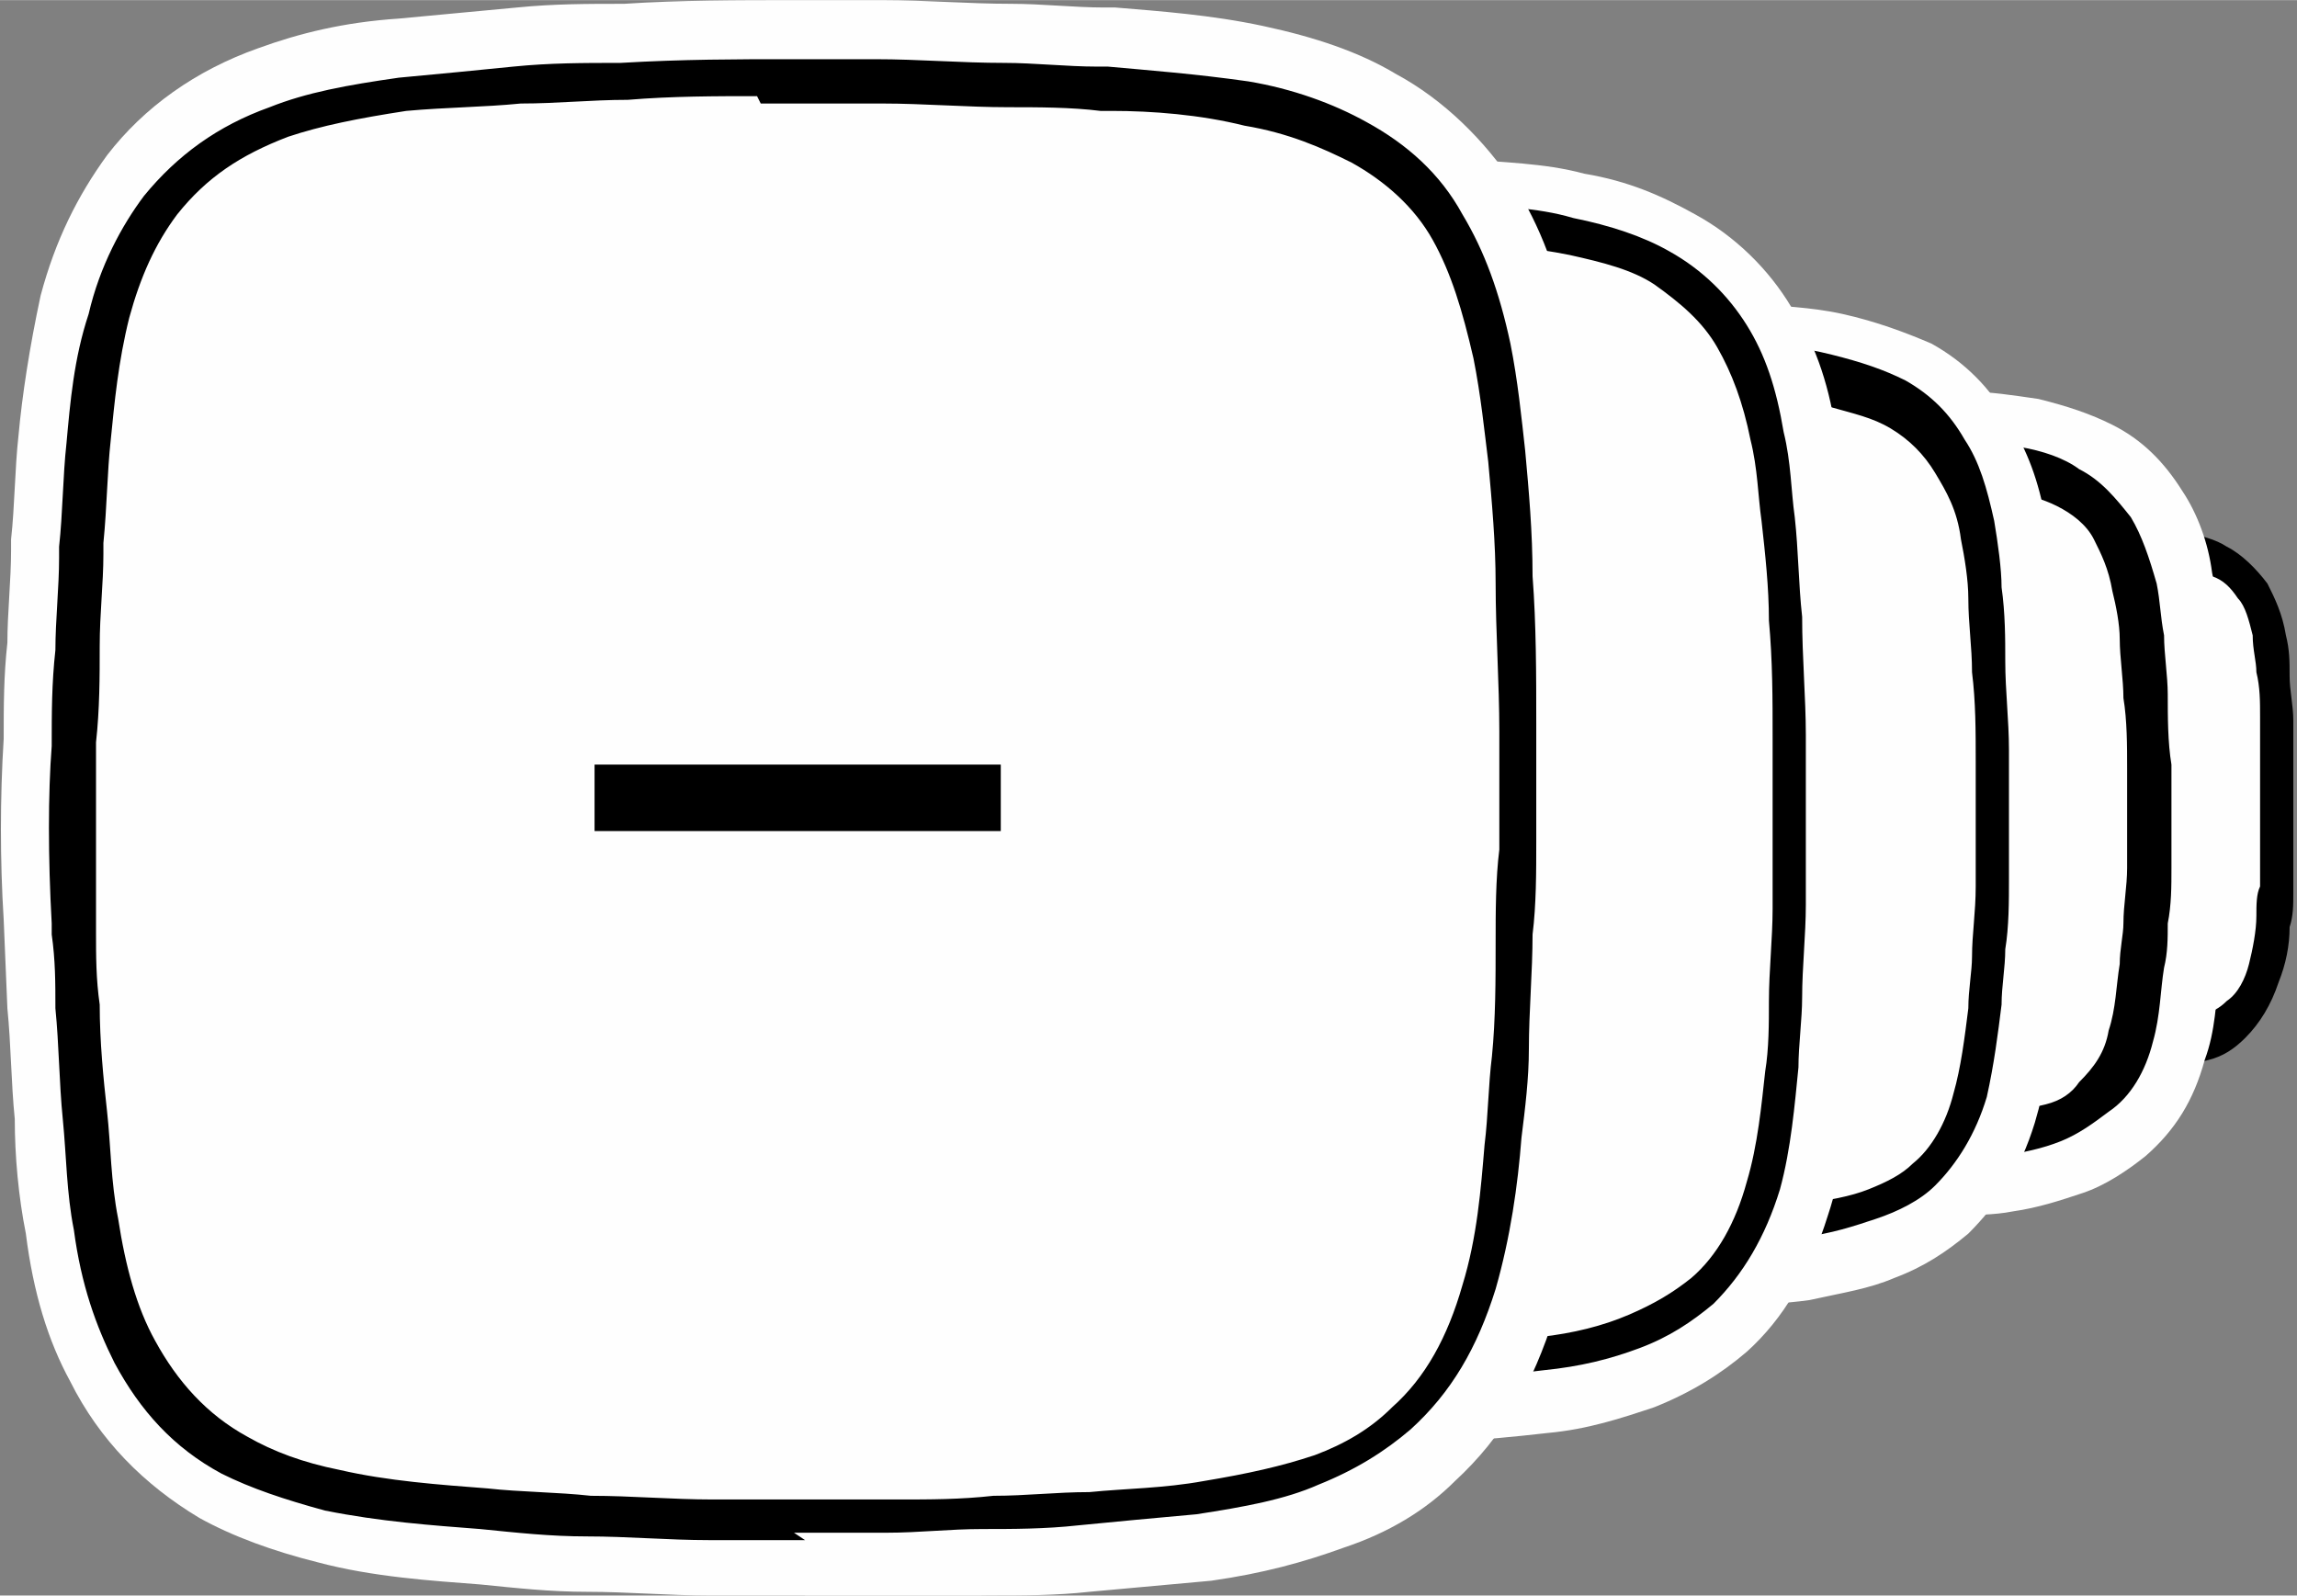 <?xml version="1.0" encoding="UTF-8"?>
<!DOCTYPE svg PUBLIC "-//W3C//DTD SVG 1.1//EN" "http://www.w3.org/Graphics/SVG/1.1/DTD/svg11.dtd">
<!-- Creator: CorelDRAW 2021 (64-Bit) -->
<svg xmlns="http://www.w3.org/2000/svg" xml:space="preserve" width="0.429in" height="0.298in" version="1.1" style="shape-rendering:geometricPrecision; text-rendering:geometricPrecision; image-rendering:optimizeQuality; fill-rule:evenodd; clip-rule:evenodd"
viewBox="0 0 6.22 4.32"
 xmlns:xlink="http://www.w3.org/1999/xlink"
 xmlns:xodm="http://www.corel.com/coreldraw/odm/2003">
 <rect x="0" y="0" width="6.22" height="4.32" fill="#808080" stroke="none"/>
 <defs>
  <style type="text/css">
   <![CDATA[
    .fil2 {fill:black}
    .fil0 {fill:#FEFEFE;fill-rule:nonzero}
    .fil1 {fill:black;fill-rule:nonzero}
   ]]>
  </style>
 </defs>
 <g id="Layer_x0020_1">
  <g id="_2861717386432">
   <path class="fil0" d="M5.55 1.46c0.04,0 0.08,0 0.12,0 0.03,0 0.07,0 0.1,0.01 0.04,0 0.09,0.01 0.13,0.02 0.04,0.01 0.07,0.02 0.11,0.04 0.04,0.02 0.07,0.05 0.09,0.08 0.02,0.04 0.04,0.08 0.04,0.12 0.01,0.03 0.01,0.07 0.01,0.1 0,0.04 0.01,0.08 0.01,0.12 0,0.05 0,0.1 0,0.14 0,0.04 0,0.08 0,0.12 -0,0.03 -0,0.06 -0,0.09 -0,0.04 -0,0.08 -0,0.11 -0,0.03 -0,0.06 -0.01,0.09 -0,0.05 -0.01,0.1 -0.02,0.14 -0.01,0.05 -0.04,0.09 -0.08,0.13 -0.02,0.02 -0.05,0.04 -0.08,0.05 -0.04,0.01 -0.07,0.02 -0.11,0.03 -0.04,0 -0.07,0.01 -0.11,0.01 -0.03,0 -0.06,0 -0.09,0 -0.03,0 -0.06,0 -0.09,0 -0.06,0 -0.12,0 -0.18,0 -0.04,-0 -0.08,-0 -0.12,-0 -0.03,-0 -0.07,-0 -0.1,-0.01 -0.05,-0 -0.1,-0.01 -0.15,-0.02 -0.03,-0.01 -0.07,-0.02 -0.1,-0.04 -0.04,-0.02 -0.07,-0.06 -0.1,-0.1 -0.02,-0.04 -0.03,-0.08 -0.04,-0.12 -0.01,-0.04 -0.01,-0.07 -0.01,-0.11 -0,-0.04 -0,-0.07 -0.01,-0.11 -0,-0.03 -0,-0.06 -0,-0.08 -0,-0.06 -0,-0.12 -0,-0.17 0,-0.03 0,-0.06 0,-0.09 0,-0.03 0,-0.06 0,-0.09 0,-0.04 0,-0.07 0.01,-0.11 0,-0.04 0.01,-0.08 0.02,-0.12 0.01,-0.04 0.03,-0.08 0.05,-0.11 0.03,-0.04 0.07,-0.06 0.12,-0.08 0.04,-0.01 0.08,-0.02 0.12,-0.03 0.04,-0 0.07,-0.01 0.11,-0.01 0.03,-0 0.07,-0 0.1,-0 0.05,-0 0.11,-0 0.16,-0 0.03,0 0.06,-0 0.09,0z"/>
   <path class="fil1" d="M5.42 1.51c-0.04,0 -0.08,0 -0.12,0 -0.03,0 -0.07,0 -0.1,0 -0.04,0 -0.07,0 -0.11,0.01 -0.04,0.01 -0.08,0.01 -0.11,0.02 -0.04,0.01 -0.07,0.03 -0.09,0.06 -0.02,0.02 -0.03,0.05 -0.04,0.09 -0.01,0.04 -0.02,0.08 -0.02,0.11 -0,0.03 -0,0.07 -0.01,0.1 -0,0.04 -0,0.07 -0,0.1 -0,0.03 -0,0.06 -0,0.09 -0,0.06 -0,0.11 0,0.17l0 0.08c0,0.03 0,0.07 0.01,0.1 0,0.03 0,0.07 0.01,0.1 0.01,0.04 0.02,0.08 0.03,0.11 0.02,0.03 0.04,0.06 0.07,0.08 0.02,0.01 0.05,0.02 0.08,0.03 0.05,0.01 0.09,0.01 0.14,0.02 0.03,0 0.07,0 0.1,0.01 0.04,0 0.08,0 0.12,0 0.06,0 0.12,0 0.18,-0l0.19 -0.01c0.04,-0 0.07,-0.01 0.11,-0.01 0.04,-0.01 0.07,-0.01 0.1,-0.02 0.03,-0.01 0.05,-0.02 0.07,-0.04 0.03,-0.02 0.05,-0.06 0.06,-0.1 0.01,-0.04 0.02,-0.09 0.02,-0.13 0,-0.03 0,-0.06 0.01,-0.08 0,-0.04 0,-0.07 0,-0.11 0,-0.03 0,-0.06 0,-0.09 0,-0.04 0,-0.08 -0,-0.12 -0,-0.05 -0,-0.1 -0,-0.14 -0,-0.04 -0,-0.08 -0.01,-0.12 -0,-0.03 -0.01,-0.06 -0.01,-0.1 -0.01,-0.04 -0.02,-0.08 -0.04,-0.1 -0.02,-0.03 -0.04,-0.05 -0.07,-0.06 -0.03,-0.01 -0.05,-0.02 -0.09,-0.03 -0.04,-0.01 -0.08,-0.01 -0.12,-0.01 -0.03,-0 -0.07,-0 -0.1,-0.01 -0.04,-0 -0.08,-0 -0.12,-0 -0.02,-0 -0.04,-0 -0.06,-0l-0.03 0c-0.01,-0 -0.02,-0 -0.04,-0zm0.05 1.41c-0.03,0 -0.06,-0 -0.09,-0 -0.04,-0 -0.08,-0 -0.12,-0 -0.04,-0 -0.07,-0 -0.1,-0.01 -0.05,-0 -0.1,-0.01 -0.16,-0.02 -0.04,-0.01 -0.08,-0.02 -0.11,-0.04 -0.05,-0.03 -0.09,-0.07 -0.12,-0.12 -0.02,-0.04 -0.03,-0.08 -0.04,-0.14 -0.01,-0.04 -0.01,-0.07 -0.01,-0.11 -0,-0.04 -0,-0.07 -0.01,-0.11l-0 -0.08c-0,-0.06 -0,-0.12 -0,-0.18 0,-0.03 0,-0.06 0,-0.09 0,-0.03 0,-0.06 0,-0.09 0,-0.04 0,-0.08 0.01,-0.11 0,-0.04 0.01,-0.09 0.02,-0.13 0.01,-0.05 0.03,-0.09 0.06,-0.13 0.03,-0.04 0.08,-0.08 0.14,-0.1 0.04,-0.01 0.08,-0.02 0.13,-0.03 0.04,-0 0.08,-0.01 0.11,-0.01 0.04,-0 0.07,-0 0.1,-0.01 0.06,-0 0.11,-0 0.17,-0l0.03 0c0.02,0 0.04,0 0.06,0 0.04,0 0.08,0 0.13,0 0.03,0 0.07,0 0.1,0.01 0.04,0 0.09,0.01 0.14,0.02 0.05,0.01 0.09,0.02 0.12,0.04 0.04,0.02 0.08,0.06 0.11,0.1 0.02,0.04 0.04,0.08 0.05,0.14 0.01,0.04 0.01,0.07 0.01,0.11 0,0.04 0.01,0.08 0.01,0.12 0,0.05 0,0.1 0,0.15 0,0.04 0,0.08 0,0.12 -0,0.03 -0,0.06 -0,0.09 -0,0.04 -0,0.08 -0,0.11 -0,0.03 -0,0.06 -0.01,0.09 -0,0.05 -0.01,0.1 -0.03,0.15 -0.02,0.06 -0.05,0.11 -0.09,0.15 -0.03,0.03 -0.06,0.05 -0.1,0.06 -0.04,0.01 -0.08,0.02 -0.13,0.03 -0.04,0.01 -0.08,0.01 -0.12,0.01l-0.09 0.01c-0.02,0 -0.05,0 -0.07,0l-0.02 0c-0.03,0 -0.06,0 -0.09,0z"/>
   <path class="fil0" d="M4.99 1.22c0.06,0 0.11,0 0.17,0.01 0.04,0 0.09,0 0.13,0.01 0.06,0 0.12,0.01 0.18,0.02 0.05,0.01 0.1,0.03 0.15,0.05 0.05,0.03 0.09,0.06 0.12,0.11 0.03,0.05 0.05,0.1 0.06,0.16 0.01,0.04 0.01,0.09 0.02,0.14 0,0.05 0.01,0.11 0.01,0.16 0,0.06 0,0.13 0.01,0.19 0,0.05 0,0.1 0,0.16 -0,0.04 -0,0.08 -0,0.12 -0,0.05 -0,0.1 -0.01,0.15 -0,0.04 -0,0.08 -0.01,0.12 -0.01,0.06 -0.01,0.13 -0.03,0.19 -0.02,0.07 -0.05,0.12 -0.1,0.17 -0.03,0.03 -0.07,0.05 -0.11,0.07 -0.05,0.02 -0.1,0.03 -0.15,0.04 -0.05,0.01 -0.1,0.01 -0.15,0.01 -0.04,0 -0.08,0 -0.13,0.01 -0.04,0 -0.08,0 -0.12,0 -0.08,0 -0.16,0 -0.24,0 -0.05,-0 -0.1,-0 -0.16,-0 -0.05,-0 -0.09,-0 -0.14,-0.01 -0.07,-0 -0.13,-0.01 -0.2,-0.02 -0.04,-0.01 -0.09,-0.02 -0.13,-0.05 -0.06,-0.03 -0.1,-0.08 -0.13,-0.14 -0.03,-0.05 -0.04,-0.11 -0.05,-0.16 -0.01,-0.05 -0.01,-0.09 -0.01,-0.14 -0,-0.05 -0.01,-0.09 -0.01,-0.14 -0,-0.04 -0,-0.07 -0,-0.11 -0,-0.08 -0,-0.15 -0,-0.23 0,-0.04 0,-0.08 0,-0.12 0,-0.04 0,-0.08 0.01,-0.12 0,-0.05 0.01,-0.1 0.01,-0.15 0,-0.06 0.01,-0.11 0.03,-0.17 0.01,-0.05 0.04,-0.1 0.07,-0.15 0.04,-0.05 0.09,-0.09 0.15,-0.11 0.05,-0.02 0.11,-0.03 0.16,-0.04 0.05,-0.01 0.1,-0.01 0.15,-0.01 0.05,-0 0.09,-0 0.14,-0.01 0.07,-0 0.14,-0 0.22,-0 0.04,0 0.08,-0 0.12,0z"/>
   <path class="fil0" d="M4.83 1.42c-0.06,0 -0.11,0 -0.16,0l-0.13 0.01c-0.05,0 -0.09,0.01 -0.14,0.01 -0.05,0.01 -0.09,0.01 -0.12,0.03 -0.04,0.01 -0.06,0.03 -0.07,0.05 -0.01,0.02 -0.03,0.04 -0.03,0.08 -0.01,0.04 -0.02,0.09 -0.02,0.13 -0,0.04 -0.01,0.09 -0.01,0.13 -0,0.05 -0,0.09 -0.01,0.13l-0 0.12c-0,0.07 -0,0.15 0,0.22l0 0.11c0,0.05 0,0.09 0.01,0.14 0,0.04 0.01,0.08 0.01,0.12 0.01,0.05 0.02,0.08 0.03,0.11 0.01,0.02 0.03,0.04 0.05,0.05 0.02,0.01 0.04,0.02 0.08,0.03 0.06,0.01 0.11,0.02 0.17,0.02 0.04,0 0.09,0.01 0.13,0.01 0.06,0 0.11,0 0.15,0 0.08,0 0.16,0 0.23,-0l0.12 -0c0.04,-0 0.08,-0 0.12,-0.01 0.05,-0 0.09,-0.01 0.14,-0.01 0.04,-0.01 0.08,-0.01 0.11,-0.02 0.02,-0.01 0.04,-0.02 0.05,-0.03 0.01,-0.01 0.03,-0.03 0.04,-0.08 0.01,-0.05 0.02,-0.1 0.02,-0.15 0,-0.04 0.01,-0.07 0.01,-0.11l0.01 -0.26c0,-0.05 0,-0.1 -0,-0.15 -0,-0.06 -0,-0.12 -0.01,-0.19 -0,-0.05 -0.01,-0.1 -0.01,-0.15 -0,-0.04 -0.01,-0.08 -0.01,-0.11 -0.01,-0.04 -0.02,-0.07 -0.03,-0.1 -0.01,-0.02 -0.03,-0.03 -0.05,-0.04 -0.02,-0.01 -0.05,-0.02 -0.09,-0.03 -0.05,-0.01 -0.1,-0.01 -0.15,-0.02 -0.04,-0 -0.09,-0.01 -0.13,-0.01 -0.05,-0 -0.11,-0 -0.16,-0l-0.11 -0c-0.02,-0 -0.03,-0 -0.05,-0zm0.06 1.88c-0.04,0 -0.08,-0 -0.12,-0 -0.05,-0 -0.1,-0 -0.14,-0 -0.07,-0 -0.11,-0.01 -0.16,-0.01 -0.08,-0.01 -0.15,-0.01 -0.23,-0.03 -0.07,-0.01 -0.13,-0.04 -0.18,-0.07 -0.09,-0.05 -0.16,-0.12 -0.2,-0.22 -0.03,-0.06 -0.05,-0.13 -0.07,-0.22 -0.01,-0.05 -0.01,-0.1 -0.02,-0.16 -0,-0.05 -0.01,-0.1 -0.01,-0.15l-0 -0.11c-0,-0.08 -0,-0.16 -0,-0.24 0,-0.04 0,-0.09 0,-0.13 0,-0.04 0,-0.08 0.01,-0.12 0,-0.06 0.01,-0.11 0.01,-0.15 0.01,-0.07 0.01,-0.13 0.03,-0.2 0.02,-0.08 0.06,-0.15 0.1,-0.21 0.06,-0.08 0.14,-0.13 0.24,-0.17 0.06,-0.02 0.13,-0.04 0.21,-0.05 0.05,-0.01 0.11,-0.01 0.16,-0.01l0.14 -0.01c0.07,-0 0.15,-0 0.23,-0l0.12 0c0.06,0 0.11,0 0.17,0.01 0.05,0 0.09,0 0.14,0.01 0.07,0 0.13,0.01 0.2,0.02 0.08,0.02 0.14,0.04 0.2,0.07 0.08,0.04 0.14,0.1 0.19,0.18 0.04,0.06 0.07,0.14 0.08,0.22 0.01,0.05 0.02,0.1 0.02,0.16 0,0.06 0.01,0.11 0.01,0.17 0,0.07 0,0.13 0.01,0.2 0,0.05 0,0.11 0,0.16 -0,0.04 -0,0.08 -0,0.13 -0,0.05 -0,0.1 -0.01,0.15 -0,0.04 -0,0.08 -0.01,0.12 -0.01,0.07 -0.01,0.15 -0.04,0.23 -0.03,0.11 -0.08,0.19 -0.16,0.26 -0.05,0.04 -0.11,0.08 -0.17,0.1 -0.06,0.02 -0.12,0.04 -0.19,0.05 -0.05,0.01 -0.11,0.01 -0.16,0.01 -0.04,0 -0.09,0 -0.13,0.01l-0.13 0c-0.04,0 -0.08,0 -0.13,0z"/>
   <path class="fil0" d="M4.99 1.22c0.06,0 0.11,0 0.17,0.01 0.04,0 0.09,0 0.13,0.01 0.06,0 0.12,0.01 0.18,0.02 0.05,0.01 0.1,0.03 0.15,0.05 0.05,0.03 0.09,0.06 0.12,0.11 0.03,0.05 0.05,0.1 0.06,0.16 0.01,0.04 0.01,0.09 0.02,0.14 0,0.05 0.01,0.11 0.01,0.16 0,0.06 0,0.13 0.01,0.19 0,0.05 0,0.1 0,0.16 -0,0.04 -0,0.08 -0,0.12 -0,0.05 -0,0.1 -0.01,0.15 -0,0.04 -0,0.08 -0.01,0.12 -0.01,0.06 -0.01,0.13 -0.03,0.19 -0.02,0.07 -0.05,0.12 -0.1,0.17 -0.03,0.03 -0.07,0.05 -0.11,0.07 -0.05,0.02 -0.1,0.03 -0.15,0.04 -0.05,0.01 -0.1,0.01 -0.15,0.01 -0.04,0 -0.08,0 -0.13,0.01 -0.04,0 -0.08,0 -0.12,0 -0.08,0 -0.16,0 -0.24,0 -0.05,-0 -0.1,-0 -0.16,-0 -0.05,-0 -0.09,-0 -0.14,-0.01 -0.07,-0 -0.13,-0.01 -0.2,-0.02 -0.04,-0.01 -0.09,-0.02 -0.13,-0.05 -0.06,-0.03 -0.1,-0.08 -0.13,-0.14 -0.03,-0.05 -0.04,-0.11 -0.05,-0.16 -0.01,-0.05 -0.01,-0.09 -0.01,-0.14 -0,-0.05 -0.01,-0.09 -0.01,-0.14 -0,-0.04 -0,-0.07 -0,-0.11 -0,-0.08 -0,-0.15 -0,-0.23 0,-0.04 0,-0.08 0,-0.12 0,-0.04 0,-0.08 0.01,-0.12 0,-0.05 0.01,-0.1 0.01,-0.15 0,-0.06 0.01,-0.11 0.03,-0.17 0.01,-0.05 0.04,-0.1 0.07,-0.15 0.04,-0.05 0.09,-0.09 0.15,-0.11 0.05,-0.02 0.11,-0.03 0.16,-0.04 0.05,-0.01 0.1,-0.01 0.15,-0.01 0.05,-0 0.09,-0 0.14,-0.01 0.07,-0 0.14,-0 0.22,-0 0.04,0 0.08,-0 0.12,0z"/>
   <path class="fil1" d="M4.83 1.28c-0.06,0 -0.11,0 -0.17,0 -0.05,0 -0.09,0 -0.14,0.01 -0.05,0 -0.1,0.01 -0.15,0.01 -0.06,0.01 -0.11,0.02 -0.15,0.03 -0.06,0.02 -0.1,0.05 -0.13,0.09 -0.03,0.03 -0.05,0.07 -0.06,0.13 -0.01,0.05 -0.02,0.11 -0.02,0.16 -0,0.04 -0.01,0.09 -0.01,0.13 -0,0.05 -0,0.09 -0.01,0.13 -0,0.04 -0,0.08 -0,0.12 -0,0.08 -0,0.15 0,0.23l0 0.11c0,0.05 0,0.09 0.01,0.14 0,0.05 0.01,0.09 0.01,0.14 0.01,0.06 0.02,0.11 0.04,0.15 0.02,0.05 0.06,0.09 0.11,0.11 0.03,0.02 0.07,0.03 0.11,0.04 0.06,0.01 0.12,0.02 0.19,0.02 0.05,0 0.09,0.01 0.14,0.01l0.02 0c0.05,0 0.09,0 0.14,0 0.08,0 0.16,0 0.24,-0 0.04,-0 0.08,-0 0.12,-0 0.04,-0 0.08,-0 0.13,-0.01 0.05,-0 0.1,-0.01 0.15,-0.01 0.05,-0.01 0.1,-0.02 0.14,-0.03 0.04,-0.01 0.07,-0.03 0.09,-0.06 0.04,-0.04 0.07,-0.08 0.08,-0.14 0.02,-0.06 0.02,-0.12 0.03,-0.18 0,-0.04 0.01,-0.08 0.01,-0.11 0,-0.05 0.01,-0.1 0.01,-0.15 0,-0.04 0,-0.08 0,-0.12 0,-0.05 0,-0.1 -0,-0.15 -0,-0.06 -0,-0.13 -0.01,-0.19 -0,-0.05 -0.01,-0.11 -0.01,-0.16 -0,-0.04 -0.01,-0.09 -0.02,-0.13 -0.01,-0.06 -0.03,-0.1 -0.05,-0.14 -0.02,-0.04 -0.06,-0.07 -0.1,-0.09 -0.04,-0.02 -0.08,-0.03 -0.13,-0.04 -0.06,-0.01 -0.12,-0.02 -0.17,-0.02 -0.04,-0 -0.09,-0.01 -0.13,-0.01 -0.05,-0 -0.11,-0 -0.16,-0.01l0 0c-0.03,-0 -0.05,-0 -0.08,-0l-0.03 0c-0.02,-0 -0.03,-0 -0.05,-0zm0.06 1.88c-0.04,0 -0.08,-0 -0.12,-0 -0.05,-0 -0.09,-0 -0.14,-0l-0.02 -0c-0.05,-0 -0.09,-0 -0.14,-0.01 -0.07,-0 -0.14,-0.01 -0.2,-0.03 -0.06,-0.01 -0.1,-0.03 -0.14,-0.05 -0.07,-0.04 -0.12,-0.09 -0.15,-0.16 -0.03,-0.05 -0.04,-0.11 -0.06,-0.18 -0.01,-0.05 -0.01,-0.1 -0.02,-0.15 -0,-0.05 -0.01,-0.1 -0.01,-0.14l-0 -0.11c-0,-0.08 -0,-0.16 -0,-0.24 0,-0.04 0,-0.08 0,-0.12 0,-0.04 0,-0.08 0.01,-0.12 0,-0.06 0.01,-0.1 0.01,-0.15 0,-0.05 0.01,-0.11 0.03,-0.17 0.02,-0.07 0.04,-0.12 0.08,-0.17 0.04,-0.06 0.1,-0.1 0.18,-0.12 0.05,-0.02 0.11,-0.03 0.17,-0.04 0.05,-0.01 0.1,-0.01 0.15,-0.01 0.05,-0 0.09,-0.01 0.14,-0.01 0.07,-0 0.15,-0 0.22,-0l0.03 0c0.03,0 0.06,-0 0.08,0 0.06,0 0.11,0 0.17,0 0.04,0 0.09,0 0.13,0.01 0.05,0 0.12,0.01 0.18,0.02 0.06,0.01 0.12,0.03 0.16,0.06 0.06,0.03 0.1,0.08 0.14,0.13 0.03,0.05 0.05,0.11 0.07,0.18 0.01,0.05 0.01,0.09 0.02,0.14 0,0.05 0.01,0.11 0.01,0.16 0,0.06 0,0.13 0.01,0.19 0,0.05 0,0.1 0,0.16 -0,0.04 -0,0.08 -0,0.12 -0,0.05 -0,0.1 -0.01,0.15 -0,0.04 -0,0.08 -0.01,0.12 -0.01,0.06 -0.01,0.13 -0.03,0.2 -0.02,0.08 -0.06,0.15 -0.12,0.19 -0.04,0.03 -0.08,0.06 -0.13,0.08 -0.05,0.02 -0.1,0.03 -0.16,0.04 -0.05,0.01 -0.1,0.01 -0.15,0.01 -0.04,0 -0.08,0 -0.13,0.01 -0.04,0 -0.08,0 -0.12,0 -0.04,0 -0.08,0 -0.12,0z"/>
   <path class="fil0" d="M4.35 0.99c0.07,0 0.14,0 0.21,0.01 0.06,0 0.11,0.01 0.17,0.01 0.07,0 0.15,0.01 0.22,0.03 0.06,0.01 0.12,0.03 0.18,0.06 0.06,0.03 0.11,0.08 0.14,0.14 0.04,0.06 0.06,0.13 0.07,0.2 0.01,0.06 0.02,0.11 0.02,0.17 0.01,0.07 0.01,0.13 0.01,0.2 0,0.08 0.01,0.16 0.01,0.24 0,0.06 0,0.13 0,0.19 -0,0.05 -0,0.1 -0,0.15 -0,0.06 -0,0.13 -0.01,0.19 -0,0.05 -0.01,0.1 -0.01,0.14 -0.01,0.08 -0.02,0.16 -0.04,0.24 -0.02,0.08 -0.06,0.15 -0.13,0.21 -0.04,0.04 -0.09,0.06 -0.14,0.08 -0.06,0.02 -0.12,0.04 -0.19,0.04 -0.06,0.01 -0.12,0.01 -0.19,0.02 -0.05,0 -0.11,0.01 -0.16,0.01 -0.05,0 -0.1,0 -0.15,0 -0.1,0 -0.2,0 -0.3,0 -0.07,-0 -0.13,-0 -0.2,-0.01 -0.06,-0 -0.11,-0.01 -0.17,-0.01 -0.08,-0.01 -0.16,-0.01 -0.24,-0.03 -0.06,-0.01 -0.11,-0.03 -0.16,-0.06 -0.07,-0.04 -0.12,-0.1 -0.16,-0.17 -0.03,-0.07 -0.05,-0.13 -0.06,-0.21 -0.01,-0.06 -0.01,-0.12 -0.02,-0.18 -0,-0.06 -0.01,-0.12 -0.01,-0.18 -0,-0.05 -0,-0.09 -0,-0.14 -0,-0.1 -0,-0.19 -0,-0.29 0,-0.05 0,-0.1 0,-0.15 0,-0.05 0,-0.1 0.01,-0.15 0,-0.06 0.01,-0.12 0.01,-0.19 0.01,-0.07 0.01,-0.14 0.03,-0.21 0.02,-0.07 0.04,-0.13 0.09,-0.18 0.05,-0.06 0.12,-0.11 0.19,-0.13 0.07,-0.02 0.13,-0.04 0.2,-0.04 0.06,-0.01 0.12,-0.01 0.19,-0.01 0.06,-0 0.11,-0.01 0.17,-0.01 0.09,-0 0.18,-0.01 0.27,-0 0.05,0 0.1,-0 0.14,0z"/>
   <path class="fil0" d="M4.15 1.18c-0.07,0 -0.14,0 -0.2,0l-0.17 0.01c-0.06,0 -0.12,0.01 -0.17,0.01 -0.07,0.01 -0.12,0.02 -0.16,0.03 -0.05,0.02 -0.08,0.04 -0.11,0.07 -0.02,0.03 -0.04,0.06 -0.05,0.11 -0.02,0.06 -0.02,0.12 -0.03,0.17 -0,0.05 -0.01,0.1 -0.01,0.15 -0,0.07 -0.01,0.12 -0.01,0.17 -0,0.05 -0,0.1 -0,0.15 -0,0.09 -0,0.19 0,0.28l0 0.14c0,0.06 0.01,0.11 0.01,0.17 0,0.05 0.01,0.11 0.02,0.16 0.01,0.06 0.02,0.11 0.04,0.15 0.02,0.04 0.05,0.07 0.08,0.09 0.03,0.02 0.06,0.03 0.11,0.04 0.07,0.02 0.15,0.02 0.21,0.03 0.06,0 0.11,0.01 0.17,0.01 0.06,0 0.13,0.01 0.19,0.01 0.1,0 0.2,0 0.29,-0l0.15 -0.01c0.05,-0 0.1,-0 0.15,-0.01 0.06,-0 0.12,-0.01 0.17,-0.02 0.06,-0.01 0.1,-0.02 0.14,-0.03 0.03,-0.01 0.06,-0.03 0.08,-0.05 0.03,-0.03 0.05,-0.07 0.07,-0.12 0.02,-0.06 0.03,-0.13 0.03,-0.2 0,-0.05 0.01,-0.09 0.01,-0.14 0,-0.06 0.01,-0.12 0.01,-0.18 0,-0.05 0,-0.1 0,-0.15 0,-0.06 0,-0.13 -0,-0.19 -0,-0.08 -0,-0.16 -0.01,-0.24 -0,-0.06 -0.01,-0.13 -0.01,-0.19 -0,-0.05 -0.01,-0.1 -0.02,-0.15 -0.01,-0.06 -0.03,-0.1 -0.05,-0.14 -0.02,-0.03 -0.04,-0.05 -0.07,-0.07 -0.03,-0.02 -0.07,-0.03 -0.12,-0.04 -0.06,-0.01 -0.13,-0.02 -0.19,-0.02 -0.05,-0 -0.11,-0.01 -0.16,-0.01 -0.07,-0 -0.13,-0 -0.2,-0.01l-0.09 -0 -0.05 0c-0.02,-0 -0.04,-0 -0.06,-0zm0.07 2.35c-0.05,0 -0.1,-0 -0.15,-0 -0.07,-0 -0.14,-0 -0.2,-0.01 -0.06,-0 -0.12,-0.01 -0.18,-0.01 -0.08,-0.01 -0.18,-0.01 -0.27,-0.04 -0.08,-0.02 -0.15,-0.04 -0.21,-0.08 -0.1,-0.06 -0.18,-0.14 -0.24,-0.25 -0.04,-0.08 -0.06,-0.16 -0.08,-0.26 -0.01,-0.06 -0.02,-0.13 -0.02,-0.19 -0,-0.06 -0.01,-0.12 -0.01,-0.18l-0.01 -0.14c-0,-0.1 -0,-0.2 -0,-0.3 0,-0.05 0,-0.11 0,-0.16 0,-0.05 0,-0.1 0.01,-0.15 0,-0.08 0.01,-0.14 0.01,-0.19 0.01,-0.07 0.02,-0.15 0.04,-0.24 0.03,-0.1 0.07,-0.18 0.12,-0.25 0.07,-0.09 0.16,-0.15 0.28,-0.2 0.07,-0.03 0.15,-0.04 0.25,-0.05 0.07,-0.01 0.13,-0.01 0.2,-0.02l0.17 -0.01c0.09,-0 0.19,-0.01 0.28,-0l0.15 0c0.07,0 0.14,0 0.21,0.01 0.06,0 0.11,0.01 0.17,0.01 0.08,0.01 0.16,0.01 0.25,0.03 0.09,0.02 0.17,0.05 0.24,0.08 0.09,0.05 0.16,0.12 0.21,0.21 0.05,0.08 0.08,0.16 0.1,0.27 0.01,0.06 0.02,0.13 0.02,0.19 0.01,0.07 0.01,0.14 0.01,0.21 0,0.08 0.01,0.16 0.01,0.25 0,0.07 0,0.13 0,0.2 -0,0.05 -0,0.1 -0,0.16 -0,0.06 -0.01,0.13 -0.01,0.19 -0,0.05 -0.01,0.1 -0.01,0.15 -0.01,0.09 -0.02,0.18 -0.05,0.28 -0.04,0.13 -0.1,0.22 -0.18,0.3 -0.06,0.05 -0.12,0.09 -0.2,0.12 -0.07,0.03 -0.14,0.04 -0.23,0.06 -0.07,0.01 -0.13,0.01 -0.2,0.02 -0.05,0 -0.11,0.01 -0.16,0.01 -0.04,0 -0.09,0 -0.13,0 -0.07,0 -0.13,0 -0.18,0z"/>
   <path class="fil0" d="M4.35 0.99c0.07,0 0.14,0 0.21,0.01 0.06,0 0.11,0.01 0.17,0.01 0.07,0 0.15,0.01 0.22,0.03 0.06,0.01 0.12,0.03 0.18,0.06 0.06,0.03 0.11,0.08 0.14,0.14 0.04,0.06 0.06,0.13 0.07,0.2 0.01,0.06 0.02,0.11 0.02,0.17 0.01,0.07 0.01,0.13 0.01,0.2 0,0.08 0.01,0.16 0.01,0.24 0,0.06 0,0.13 0,0.19 -0,0.05 -0,0.1 -0,0.15 -0,0.06 -0,0.13 -0.01,0.19 -0,0.05 -0.01,0.1 -0.01,0.14 -0.01,0.08 -0.02,0.16 -0.04,0.24 -0.02,0.08 -0.06,0.15 -0.13,0.21 -0.04,0.04 -0.09,0.06 -0.14,0.08 -0.06,0.02 -0.12,0.04 -0.19,0.04 -0.06,0.01 -0.12,0.01 -0.19,0.02 -0.05,0 -0.11,0.01 -0.16,0.01 -0.05,0 -0.1,0 -0.15,0 -0.1,0 -0.2,0 -0.3,0 -0.07,-0 -0.13,-0 -0.2,-0.01 -0.06,-0 -0.11,-0.01 -0.17,-0.01 -0.08,-0.01 -0.16,-0.01 -0.24,-0.03 -0.06,-0.01 -0.11,-0.03 -0.16,-0.06 -0.07,-0.04 -0.12,-0.1 -0.16,-0.17 -0.03,-0.07 -0.05,-0.13 -0.06,-0.21 -0.01,-0.06 -0.01,-0.12 -0.02,-0.18 -0,-0.06 -0.01,-0.12 -0.01,-0.18 -0,-0.05 -0,-0.09 -0,-0.14 -0,-0.1 -0,-0.19 -0,-0.29 0,-0.05 0,-0.1 0,-0.15 0,-0.05 0,-0.1 0.01,-0.15 0,-0.06 0.01,-0.12 0.01,-0.19 0.01,-0.07 0.01,-0.14 0.03,-0.21 0.02,-0.07 0.04,-0.13 0.09,-0.18 0.05,-0.06 0.12,-0.11 0.19,-0.13 0.07,-0.02 0.13,-0.04 0.2,-0.04 0.06,-0.01 0.12,-0.01 0.19,-0.01 0.06,-0 0.11,-0.01 0.17,-0.01 0.09,-0 0.18,-0.01 0.27,-0 0.05,0 0.1,-0 0.14,0z"/>
   <path class="fil1" d="M4.15 1.04c-0.07,0 -0.14,0 -0.21,0 -0.06,0 -0.11,0.01 -0.17,0.01 -0.06,0 -0.12,0.01 -0.18,0.01 -0.08,0.01 -0.14,0.02 -0.19,0.04 -0.07,0.03 -0.13,0.06 -0.17,0.12 -0.03,0.04 -0.06,0.1 -0.08,0.16 -0.02,0.07 -0.03,0.14 -0.03,0.2 -0,0.05 -0.01,0.1 -0.01,0.16l-0 0.03c-0,0.05 -0,0.1 -0.01,0.15 -0,0.05 -0,0.1 -0,0.15 -0,0.1 -0,0.19 0,0.29l0 0.14c0,0.06 0.01,0.12 0.01,0.18 0,0.06 0.01,0.11 0.02,0.17 0.01,0.08 0.03,0.14 0.06,0.19 0.03,0.06 0.08,0.11 0.14,0.15 0.04,0.02 0.09,0.04 0.15,0.05 0.08,0.02 0.16,0.02 0.24,0.03 0.06,0 0.11,0.01 0.17,0.01 0.07,0 0.13,0.01 0.19,0.01 0.1,0 0.2,0 0.3,-0l0.03 -0c0.04,-0 0.08,-0 0.13,-0 0.05,-0 0.1,-0 0.16,-0.01 0.06,-0 0.12,-0.01 0.18,-0.02 0.07,-0.01 0.13,-0.02 0.18,-0.04 0.05,-0.02 0.09,-0.04 0.12,-0.07 0.05,-0.04 0.09,-0.11 0.11,-0.19 0.02,-0.07 0.03,-0.15 0.04,-0.23 0,-0.05 0.01,-0.1 0.01,-0.14 0,-0.06 0.01,-0.12 0.01,-0.19 0,-0.05 0,-0.1 0,-0.15 0,-0.06 0,-0.13 -0,-0.19 -0,-0.08 -0,-0.16 -0.01,-0.24 -0,-0.07 -0.01,-0.13 -0.01,-0.2 -0,-0.05 -0.01,-0.11 -0.02,-0.16 -0.01,-0.08 -0.04,-0.13 -0.07,-0.18 -0.03,-0.05 -0.07,-0.09 -0.12,-0.12 -0.05,-0.03 -0.1,-0.04 -0.17,-0.06 -0.07,-0.01 -0.15,-0.02 -0.21,-0.02 -0.06,-0 -0.11,-0.01 -0.17,-0.01 -0.07,-0 -0.14,-0.01 -0.21,-0.01 -0.03,-0 -0.06,-0 -0.1,-0l-0.05 0c-0.02,-0 -0.04,-0 -0.06,-0zm0.08 2.34c-0.05,0 -0.1,-0 -0.16,-0 -0.07,-0 -0.13,-0 -0.2,-0.01 -0.06,-0 -0.11,-0.01 -0.17,-0.01 -0.08,-0 -0.17,-0.01 -0.25,-0.03 -0.07,-0.02 -0.13,-0.04 -0.18,-0.07 -0.08,-0.04 -0.14,-0.11 -0.18,-0.19 -0.03,-0.06 -0.05,-0.13 -0.07,-0.22 -0.01,-0.06 -0.01,-0.12 -0.02,-0.18 -0,-0.06 -0.01,-0.12 -0.01,-0.18l-0 -0.14c-0,-0.1 -0,-0.19 -0,-0.29 0,-0.05 0,-0.1 0,-0.16 0,-0.05 0,-0.1 0.01,-0.15l0 -0.03c0,-0.05 0.01,-0.11 0.01,-0.16 0.01,-0.06 0.01,-0.14 0.03,-0.22 0.02,-0.08 0.05,-0.15 0.1,-0.2 0.05,-0.07 0.12,-0.12 0.22,-0.15 0.06,-0.02 0.13,-0.04 0.21,-0.05 0.06,-0.01 0.13,-0.01 0.19,-0.02 0.06,-0 0.12,-0.01 0.17,-0.01 0.09,-0 0.18,-0.01 0.27,-0l0.05 0c0.03,-0 0.06,-0 0.1,0l0 0c0.07,0 0.14,0 0.21,0.01 0.06,0 0.11,0.01 0.17,0.01 0.07,0 0.15,0.01 0.23,0.03 0.08,0.02 0.14,0.04 0.2,0.07 0.07,0.04 0.12,0.09 0.16,0.16 0.04,0.06 0.06,0.13 0.08,0.22 0.01,0.06 0.02,0.13 0.02,0.18 0.01,0.07 0.01,0.14 0.01,0.2 0,0.08 0.01,0.16 0.01,0.24 0,0.07 0,0.13 0,0.2 -0,0.05 -0,0.1 -0,0.15 -0,0.06 -0,0.13 -0.01,0.19 -0,0.05 -0.01,0.1 -0.01,0.15 -0.01,0.08 -0.02,0.16 -0.04,0.25 -0.03,0.1 -0.08,0.18 -0.14,0.24 -0.04,0.04 -0.1,0.07 -0.16,0.09 -0.06,0.02 -0.12,0.04 -0.2,0.05 -0.06,0.01 -0.13,0.01 -0.19,0.02 -0.05,0 -0.11,0.01 -0.16,0.01 -0.04,0 -0.09,0 -0.13,0l-0.03 0c-0.05,0 -0.1,0 -0.15,0z"/>
   <path class="fil0" d="M3.46 0.6c0.09,0 0.18,0 0.28,0.01 0.07,0 0.15,0.01 0.22,0.01 0.1,0.01 0.2,0.02 0.29,0.03 0.08,0.02 0.17,0.04 0.24,0.08 0.08,0.04 0.14,0.11 0.19,0.18 0.05,0.08 0.08,0.17 0.1,0.27 0.01,0.08 0.02,0.15 0.03,0.23 0.01,0.09 0.01,0.18 0.02,0.27 0,0.11 0.01,0.21 0.01,0.32 0,0.09 0,0.17 0,0.26 -0,0.07 -0,0.13 -0,0.2 -0,0.08 -0.01,0.17 -0.01,0.25 -0,0.06 -0.01,0.13 -0.01,0.19 -0.01,0.11 -0.02,0.21 -0.05,0.32 -0.03,0.11 -0.08,0.21 -0.17,0.28 -0.05,0.05 -0.12,0.08 -0.19,0.11 -0.08,0.03 -0.17,0.05 -0.25,0.06 -0.08,0.01 -0.17,0.02 -0.25,0.02 -0.07,0 -0.14,0.01 -0.21,0.01 -0.07,0 -0.14,0 -0.2,0.01 -0.13,0 -0.27,0 -0.4,0 -0.09,-0 -0.17,-0 -0.26,-0.01 -0.08,-0 -0.15,-0.01 -0.23,-0.01 -0.11,-0.01 -0.22,-0.02 -0.33,-0.04 -0.07,-0.02 -0.15,-0.04 -0.21,-0.08 -0.09,-0.05 -0.17,-0.13 -0.21,-0.22 -0.04,-0.09 -0.07,-0.18 -0.08,-0.27 -0.01,-0.08 -0.02,-0.16 -0.02,-0.23 -0.01,-0.08 -0.01,-0.16 -0.01,-0.24 -0,-0.06 -0,-0.12 -0.01,-0.19 -0,-0.13 -0,-0.26 -0,-0.39 0,-0.07 0,-0.14 0,-0.21 0,-0.07 0,-0.13 0.01,-0.2 0,-0.08 0.01,-0.16 0.02,-0.25 0.01,-0.09 0.02,-0.19 0.04,-0.28 0.02,-0.09 0.06,-0.17 0.12,-0.24 0.07,-0.09 0.15,-0.14 0.26,-0.18 0.09,-0.03 0.18,-0.05 0.27,-0.06 0.08,-0.01 0.17,-0.02 0.25,-0.02 0.08,-0 0.15,-0.01 0.23,-0.01 0.12,-0.01 0.24,-0.01 0.36,-0.01 0.06,0 0.13,-0 0.19,0z"/>
   <path class="fil0" d="M3.19 0.79c-0.09,0 -0.19,0 -0.28,0.01 -0.08,0 -0.15,0.01 -0.23,0.01 -0.08,0 -0.16,0.01 -0.24,0.02 -0.09,0.01 -0.16,0.03 -0.23,0.05 -0.07,0.03 -0.13,0.07 -0.17,0.12 -0.04,0.04 -0.06,0.1 -0.08,0.17 -0.02,0.08 -0.03,0.17 -0.04,0.24 -0.01,0.07 -0.01,0.15 -0.01,0.22 -0,0.09 -0.01,0.15 -0.01,0.22 -0,0.07 -0,0.13 -0,0.2 -0,0.13 -0,0.25 0,0.38l0.01 0.18c0,0.08 0.01,0.15 0.01,0.23 0.01,0.07 0.01,0.14 0.02,0.22 0.01,0.09 0.03,0.16 0.06,0.22 0.03,0.06 0.08,0.11 0.14,0.14 0.04,0.03 0.1,0.04 0.16,0.06 0.1,0.02 0.2,0.03 0.3,0.04 0.07,0 0.15,0.01 0.22,0.01 0.09,0 0.17,0.01 0.26,0.01 0.13,0 0.26,0 0.39,-0l0.05 -0c0.05,-0 0.1,-0 0.16,-0.01 0.07,-0 0.14,-0.01 0.21,-0.01 0.08,-0 0.16,-0.01 0.24,-0.02 0.08,-0.01 0.15,-0.03 0.21,-0.05 0.05,-0.02 0.09,-0.04 0.12,-0.07 0.05,-0.05 0.09,-0.11 0.11,-0.19 0.03,-0.09 0.04,-0.19 0.04,-0.28 0.01,-0.06 0.01,-0.12 0.01,-0.19 0,-0.08 0.01,-0.16 0.01,-0.25 0,-0.07 0,-0.13 0,-0.2 0,-0.08 0,-0.17 -0,-0.25 -0,-0.11 -0,-0.21 -0.01,-0.32 -0,-0.09 -0.01,-0.17 -0.02,-0.26 -0.01,-0.07 -0.01,-0.14 -0.03,-0.21 -0.02,-0.09 -0.04,-0.15 -0.07,-0.2 -0.03,-0.05 -0.07,-0.09 -0.12,-0.12 -0.05,-0.03 -0.11,-0.05 -0.19,-0.06 -0.09,-0.02 -0.19,-0.03 -0.27,-0.03 -0.07,-0 -0.15,-0.01 -0.22,-0.01 -0.09,-0 -0.18,-0.01 -0.27,-0.01l0 0c-0.04,-0 -0.09,-0 -0.13,-0l-0.06 0c-0.03,-0 -0.05,-0 -0.08,-0zm0.1 3.13c-0.07,0 -0.14,-0 -0.2,-0 -0.09,-0 -0.18,-0.01 -0.27,-0.01 -0.08,-0 -0.16,-0.01 -0.23,-0.01 -0.11,-0.01 -0.23,-0.02 -0.36,-0.05 -0.1,-0.02 -0.19,-0.06 -0.27,-0.1 -0.13,-0.07 -0.23,-0.17 -0.29,-0.31 -0.05,-0.1 -0.08,-0.2 -0.1,-0.33 -0.01,-0.08 -0.02,-0.17 -0.03,-0.25 -0.01,-0.08 -0.01,-0.16 -0.01,-0.24l-0.01 -0.16c-0.01,-0.16 -0.01,-0.29 -0,-0.42 0,-0.07 0,-0.14 0,-0.21 0,-0.07 0.01,-0.14 0.01,-0.2 0.01,-0.1 0.01,-0.18 0.02,-0.25 0.01,-0.09 0.02,-0.2 0.05,-0.31 0.03,-0.12 0.08,-0.23 0.15,-0.31 0.08,-0.11 0.2,-0.19 0.34,-0.24 0.09,-0.03 0.19,-0.05 0.31,-0.07 0.09,-0.01 0.17,-0.02 0.26,-0.02 0.08,-0 0.15,-0.01 0.23,-0.01 0.12,-0 0.25,-0.01 0.37,-0.01l0.06 -0c0.05,0 0.09,-0 0.14,0 0.09,0 0.19,0 0.28,0.01 0.08,0 0.15,0.01 0.23,0.01 0.09,0.01 0.21,0.01 0.32,0.04 0.12,0.02 0.21,0.06 0.3,0.11 0.11,0.06 0.2,0.15 0.26,0.25 0.06,0.09 0.1,0.2 0.12,0.33 0.02,0.08 0.03,0.17 0.03,0.25 0.01,0.09 0.01,0.18 0.02,0.28 0,0.11 0.01,0.22 0.01,0.33 0,0.09 0,0.18 0,0.26 -0,0.07 -0,0.14 -0,0.21 -0,0.08 -0.01,0.17 -0.01,0.25 -0,0.07 -0.01,0.13 -0.01,0.2 -0.01,0.11 -0.02,0.23 -0.06,0.35 -0.05,0.16 -0.12,0.28 -0.22,0.37 -0.07,0.06 -0.15,0.11 -0.25,0.15 -0.09,0.03 -0.18,0.06 -0.29,0.07 -0.09,0.01 -0.18,0.02 -0.26,0.02 -0.07,0 -0.14,0.01 -0.21,0.01 -0.05,0 -0.11,0 -0.16,0.01l-0.05 0c-0.07,0 -0.14,0 -0.21,0z"/>
   <path class="fil0" d="M3.46 0.6c0.09,0 0.18,0 0.28,0.01 0.07,0 0.15,0.01 0.22,0.01 0.1,0.01 0.2,0.02 0.29,0.03 0.08,0.02 0.17,0.04 0.24,0.08 0.08,0.04 0.14,0.11 0.19,0.18 0.05,0.08 0.08,0.17 0.1,0.27 0.01,0.08 0.02,0.15 0.03,0.23 0.01,0.09 0.01,0.18 0.02,0.27 0,0.11 0.01,0.21 0.01,0.32 0,0.09 0,0.17 0,0.26 -0,0.07 -0,0.13 -0,0.2 -0,0.08 -0.01,0.17 -0.01,0.25 -0,0.06 -0.01,0.13 -0.01,0.19 -0.01,0.11 -0.02,0.21 -0.05,0.32 -0.03,0.11 -0.08,0.21 -0.17,0.28 -0.05,0.05 -0.12,0.08 -0.19,0.11 -0.08,0.03 -0.17,0.05 -0.25,0.06 -0.08,0.01 -0.17,0.02 -0.25,0.02 -0.07,0 -0.14,0.01 -0.21,0.01 -0.07,0 -0.14,0 -0.2,0.01 -0.13,0 -0.27,0 -0.4,0 -0.09,-0 -0.17,-0 -0.26,-0.01 -0.08,-0 -0.15,-0.01 -0.23,-0.01 -0.11,-0.01 -0.22,-0.02 -0.33,-0.04 -0.07,-0.02 -0.15,-0.04 -0.21,-0.08 -0.09,-0.05 -0.17,-0.13 -0.21,-0.22 -0.04,-0.09 -0.07,-0.18 -0.08,-0.27 -0.01,-0.08 -0.02,-0.16 -0.02,-0.23 -0.01,-0.08 -0.01,-0.16 -0.01,-0.24 -0,-0.06 -0,-0.12 -0.01,-0.19 -0,-0.13 -0,-0.26 -0,-0.39 0,-0.07 0,-0.14 0,-0.21 0,-0.07 0,-0.13 0.01,-0.2 0,-0.08 0.01,-0.16 0.02,-0.25 0.01,-0.09 0.02,-0.19 0.04,-0.28 0.02,-0.09 0.06,-0.17 0.12,-0.24 0.07,-0.09 0.15,-0.14 0.26,-0.18 0.09,-0.03 0.18,-0.05 0.27,-0.06 0.08,-0.01 0.17,-0.02 0.25,-0.02 0.08,-0 0.15,-0.01 0.23,-0.01 0.12,-0.01 0.24,-0.01 0.36,-0.01 0.06,0 0.13,-0 0.19,0z"/>
   <path class="fil1" d="M3.19 0.65c-0.09,0 -0.18,0 -0.28,0.01 -0.08,0 -0.15,0.01 -0.23,0.01 -0.08,0 -0.16,0.01 -0.24,0.02 -0.11,0.01 -0.18,0.03 -0.26,0.06 -0.1,0.04 -0.18,0.09 -0.23,0.16 -0.05,0.06 -0.08,0.13 -0.11,0.22 -0.02,0.09 -0.04,0.19 -0.04,0.27 -0.01,0.07 -0.01,0.15 -0.01,0.22l-0 0.02c-0,0.07 -0.01,0.13 -0.01,0.2 -0,0.07 -0,0.14 -0,0.2 -0,0.13 -0,0.26 0,0.38l0 0.03c0,0.05 0,0.11 0.01,0.16 0,0.08 0.01,0.16 0.01,0.23 0,0.07 0.01,0.15 0.02,0.23 0.02,0.1 0.04,0.19 0.08,0.26 0.04,0.09 0.11,0.15 0.19,0.2 0.06,0.03 0.12,0.06 0.2,0.07 0.11,0.02 0.22,0.03 0.32,0.04 0.08,0.01 0.15,0.01 0.23,0.01 0.09,0 0.17,0.01 0.26,0.01 0.13,0 0.27,0 0.4,-0l0.05 -0c0.05,-0 0.11,-0 0.16,-0.01 0.07,-0 0.14,-0.01 0.21,-0.01 0.08,-0 0.16,-0.01 0.25,-0.02 0.09,-0.01 0.17,-0.03 0.24,-0.06 0.07,-0.03 0.12,-0.06 0.17,-0.1 0.07,-0.06 0.12,-0.15 0.15,-0.26 0.03,-0.1 0.04,-0.21 0.05,-0.3 0.01,-0.06 0.01,-0.13 0.01,-0.19 0,-0.08 0.01,-0.17 0.01,-0.25 0,-0.07 0,-0.13 0,-0.2 0,-0.09 0,-0.17 -0,-0.26 -0,-0.11 -0,-0.21 -0.01,-0.32 -0,-0.09 -0.01,-0.18 -0.02,-0.27 -0.01,-0.07 -0.01,-0.14 -0.03,-0.22 -0.02,-0.1 -0.05,-0.18 -0.09,-0.25 -0.04,-0.07 -0.1,-0.12 -0.17,-0.17 -0.06,-0.04 -0.14,-0.06 -0.23,-0.08 -0.1,-0.02 -0.2,-0.03 -0.29,-0.03 -0.07,-0 -0.15,-0.01 -0.22,-0.01 -0.09,-0 -0.18,-0.01 -0.27,-0.01l0 0c-0.04,-0 -0.09,-0 -0.13,-0l-0.06 0c-0.02,-0 -0.05,-0 -0.08,-0zm0.1 3.13c-0.07,0 -0.13,-0 -0.2,-0 -0.09,-0 -0.18,-0.01 -0.26,-0.01 -0.08,-0 -0.15,-0.01 -0.23,-0.01 -0.1,-0.01 -0.22,-0.02 -0.34,-0.04 -0.09,-0.02 -0.16,-0.05 -0.23,-0.09 -0.1,-0.06 -0.18,-0.14 -0.24,-0.25 -0.04,-0.08 -0.07,-0.17 -0.09,-0.29 -0.01,-0.08 -0.02,-0.16 -0.03,-0.24 -0.01,-0.08 -0.01,-0.16 -0.01,-0.24 -0,-0.05 -0,-0.11 -0.01,-0.16l-0 -0.03c-0,-0.13 -0,-0.26 -0,-0.39 0,-0.07 0,-0.14 0,-0.21 0,-0.07 0.01,-0.13 0.01,-0.2l0 -0.02c0,-0.08 0.01,-0.15 0.02,-0.23 0.01,-0.08 0.02,-0.18 0.05,-0.28 0.03,-0.11 0.07,-0.19 0.13,-0.26 0.07,-0.09 0.16,-0.15 0.28,-0.2 0.08,-0.03 0.17,-0.05 0.28,-0.06 0.08,-0.01 0.17,-0.02 0.25,-0.02 0.08,-0 0.15,-0.01 0.23,-0.01 0.13,-0 0.25,-0.01 0.36,-0.01l0.06 -0c0.04,0 0.09,-0 0.14,0 0.09,0 0.18,0 0.28,0.01 0.07,0 0.15,0.01 0.22,0.01 0.09,0.01 0.2,0.01 0.3,0.04 0.1,0.02 0.19,0.05 0.26,0.09 0.09,0.05 0.16,0.12 0.21,0.2 0.05,0.08 0.08,0.17 0.1,0.29 0.02,0.08 0.02,0.16 0.03,0.23 0.01,0.09 0.01,0.18 0.02,0.27 0,0.11 0.01,0.22 0.01,0.32 0,0.09 0,0.17 0,0.26 -0,0.07 -0,0.14 -0,0.2 -0,0.08 -0.01,0.17 -0.01,0.25 -0,0.06 -0.01,0.13 -0.01,0.19 -0.01,0.1 -0.02,0.22 -0.05,0.33 -0.04,0.13 -0.1,0.23 -0.18,0.31 -0.06,0.05 -0.12,0.09 -0.2,0.12 -0.08,0.03 -0.16,0.05 -0.26,0.06 -0.08,0.01 -0.17,0.02 -0.25,0.02 -0.07,0 -0.14,0.01 -0.21,0.01 -0.05,0 -0.11,0 -0.16,0l-0.05 0c-0.07,0 -0.13,0 -0.2,0z"/>
   <path class="fil0" d="M2.39 0.21c0.11,0 0.23,0.01 0.34,0.01 0.09,0 0.19,0.01 0.28,0.02 0.12,0.01 0.25,0.02 0.37,0.04 0.11,0.02 0.21,0.05 0.3,0.11 0.1,0.06 0.18,0.13 0.24,0.23 0.06,0.1 0.1,0.22 0.12,0.34 0.02,0.09 0.03,0.19 0.04,0.28 0.01,0.11 0.02,0.22 0.02,0.34 0.01,0.13 0.01,0.27 0.01,0.4 0,0.11 0,0.22 0,0.32 -0,0.08 -0,0.17 -0.01,0.25 -0,0.1 -0.01,0.21 -0.01,0.31 -0,0.08 -0.01,0.16 -0.02,0.24 -0.01,0.13 -0.03,0.27 -0.07,0.39 -0.04,0.14 -0.1,0.26 -0.21,0.35 -0.07,0.06 -0.15,0.11 -0.23,0.14 -0.1,0.04 -0.21,0.06 -0.31,0.07 -0.1,0.01 -0.21,0.02 -0.31,0.03 -0.09,0.01 -0.18,0.01 -0.26,0.01 -0.09,0 -0.17,0.01 -0.26,0.01 -0.17,0 -0.33,0 -0.5,0 -0.11,-0 -0.22,-0.01 -0.33,-0.01 -0.1,-0 -0.19,-0.01 -0.29,-0.02 -0.14,-0.01 -0.27,-0.02 -0.41,-0.05 -0.09,-0.02 -0.18,-0.05 -0.27,-0.1 -0.12,-0.07 -0.21,-0.16 -0.27,-0.28 -0.06,-0.11 -0.08,-0.22 -0.1,-0.34 -0.02,-0.1 -0.02,-0.19 -0.03,-0.29 -0.01,-0.1 -0.01,-0.2 -0.02,-0.29 -0,-0.08 -0.01,-0.16 -0.01,-0.23 -0.01,-0.16 -0.01,-0.32 -0,-0.48 0,-0.09 0,-0.17 0.01,-0.26 0,-0.08 0.01,-0.17 0.01,-0.25 0.01,-0.1 0.01,-0.21 0.02,-0.31 0.01,-0.12 0.02,-0.23 0.06,-0.34 0.03,-0.11 0.07,-0.21 0.14,-0.3 0.08,-0.11 0.19,-0.18 0.32,-0.22 0.11,-0.04 0.22,-0.06 0.34,-0.07 0.1,-0.01 0.21,-0.02 0.31,-0.02 0.1,-0.01 0.19,-0.01 0.29,-0.01 0.15,-0.01 0.3,-0.01 0.45,-0.01 0.08,0 0.16,-0 0.24,0z"/>
   <path class="fil0" d="M2.05 0.41c-0.12,0 -0.23,0 -0.35,0.01 -0.09,0 -0.19,0.01 -0.28,0.01 -0.1,0.01 -0.2,0.01 -0.3,0.02 -0.12,0.01 -0.21,0.03 -0.29,0.06 -0.1,0.04 -0.17,0.09 -0.23,0.16 -0.05,0.06 -0.08,0.13 -0.11,0.23 -0.03,0.1 -0.04,0.21 -0.05,0.31 -0.01,0.09 -0.01,0.18 -0.02,0.27l-0 0.03c-0,0.08 -0.01,0.16 -0.01,0.24 -0,0.08 -0,0.17 -0.01,0.25 -0,0.16 -0,0.32 0,0.47l0.01 0.23c0,0.1 0.01,0.19 0.02,0.29 0.01,0.09 0.01,0.18 0.03,0.27 0.02,0.12 0.05,0.21 0.08,0.28 0.04,0.08 0.1,0.15 0.19,0.2 0.06,0.03 0.13,0.06 0.21,0.08 0.12,0.03 0.25,0.04 0.38,0.05 0.09,0.01 0.19,0.01 0.28,0.02 0.11,0 0.21,0.01 0.32,0.01 0.16,0 0.33,0 0.49,-0 0.09,-0 0.17,-0 0.25,-0.01 0.09,-0 0.17,-0.01 0.26,-0.01 0.1,-0.01 0.2,-0.01 0.3,-0.03 0.11,-0.01 0.19,-0.03 0.27,-0.06 0.07,-0.03 0.12,-0.06 0.17,-0.1 0.07,-0.06 0.12,-0.14 0.15,-0.26 0.03,-0.11 0.05,-0.24 0.06,-0.35 0.01,-0.08 0.01,-0.16 0.02,-0.23 0.01,-0.1 0.01,-0.21 0.01,-0.31 0,-0.08 0,-0.16 0.01,-0.25 0,-0.11 0,-0.21 -0,-0.32 -0,-0.13 -0.01,-0.26 -0.01,-0.4 -0.01,-0.11 -0.01,-0.22 -0.02,-0.33 -0.01,-0.09 -0.02,-0.17 -0.03,-0.26 -0.02,-0.11 -0.05,-0.2 -0.09,-0.27 -0.04,-0.07 -0.1,-0.12 -0.17,-0.16 -0.07,-0.04 -0.14,-0.06 -0.24,-0.08 -0.12,-0.02 -0.24,-0.03 -0.34,-0.04l-0.03 -0c-0.08,-0.01 -0.16,-0.01 -0.25,-0.01 -0.11,-0 -0.23,-0.01 -0.34,-0.01 -0.05,-0 -0.11,-0 -0.16,-0l-0.08 0c-0.03,-0 -0.06,-0 -0.09,-0zm0.13 3.91c-0.09,0 -0.17,-0 -0.26,-0 -0.11,-0 -0.22,-0.01 -0.33,-0.01 -0.1,-0 -0.19,-0.01 -0.29,-0.02 -0.13,-0.01 -0.29,-0.02 -0.44,-0.06 -0.12,-0.03 -0.23,-0.07 -0.32,-0.12 -0.15,-0.09 -0.27,-0.21 -0.35,-0.37 -0.06,-0.11 -0.1,-0.24 -0.12,-0.4 -0.02,-0.1 -0.03,-0.21 -0.03,-0.31 -0.01,-0.1 -0.01,-0.2 -0.02,-0.3l-0.01 -0.24c-0.01,-0.16 -0.01,-0.33 -0,-0.49 0,-0.09 0,-0.17 0.01,-0.26 0,-0.08 0.01,-0.17 0.01,-0.25l0 -0.03c0.01,-0.09 0.01,-0.19 0.02,-0.28 0.01,-0.11 0.03,-0.24 0.06,-0.38 0.04,-0.15 0.1,-0.27 0.18,-0.38 0.1,-0.13 0.24,-0.23 0.41,-0.29 0.11,-0.04 0.23,-0.07 0.38,-0.08 0.11,-0.01 0.21,-0.02 0.32,-0.03 0.1,-0.01 0.19,-0.01 0.29,-0.01 0.15,-0.01 0.31,-0.01 0.46,-0.01l0.07 -0c0.06,0 0.11,-0 0.17,0l0 0c0.12,0 0.23,0.01 0.35,0.01 0.08,0 0.17,0.01 0.25,0.01l0.03 0c0.12,0.01 0.26,0.02 0.4,0.05 0.14,0.03 0.26,0.07 0.36,0.13 0.13,0.07 0.24,0.18 0.32,0.3 0.07,0.11 0.12,0.24 0.15,0.4 0.02,0.1 0.03,0.2 0.04,0.31 0.01,0.11 0.02,0.23 0.02,0.34 0.01,0.14 0.01,0.27 0.01,0.41 0,0.11 0,0.22 0,0.33 -0,0.09 -0,0.17 -0.01,0.26 -0,0.11 -0.01,0.21 -0.01,0.32 -0,0.08 -0.01,0.16 -0.02,0.25 -0.01,0.14 -0.03,0.29 -0.07,0.44 -0.06,0.19 -0.14,0.33 -0.27,0.45 -0.08,0.08 -0.18,0.14 -0.3,0.18 -0.11,0.04 -0.22,0.07 -0.36,0.09 -0.11,0.01 -0.22,0.02 -0.33,0.03 -0.09,0.01 -0.18,0.01 -0.27,0.01 -0.09,0 -0.17,0.01 -0.26,0.01 -0.08,0 -0.17,0 -0.25,0z"/>
   <path class="fil0" d="M2.39 0.21c0.11,0 0.23,0.01 0.34,0.01 0.09,0 0.19,0.01 0.28,0.02 0.12,0.01 0.25,0.02 0.37,0.04 0.11,0.02 0.21,0.05 0.3,0.11 0.1,0.06 0.18,0.13 0.24,0.23 0.06,0.1 0.1,0.22 0.12,0.34 0.02,0.09 0.03,0.19 0.04,0.28 0.01,0.11 0.02,0.22 0.02,0.34 0.01,0.13 0.01,0.27 0.01,0.4 0,0.11 0,0.22 0,0.32 -0,0.08 -0,0.17 -0.01,0.25 -0,0.1 -0.01,0.21 -0.01,0.31 -0,0.08 -0.01,0.16 -0.02,0.24 -0.01,0.13 -0.03,0.27 -0.07,0.39 -0.04,0.14 -0.1,0.26 -0.21,0.35 -0.07,0.06 -0.15,0.11 -0.23,0.14 -0.1,0.04 -0.21,0.06 -0.31,0.07 -0.1,0.01 -0.21,0.02 -0.31,0.03 -0.09,0.01 -0.18,0.01 -0.26,0.01 -0.09,0 -0.17,0.01 -0.26,0.01 -0.17,0 -0.33,0 -0.5,0 -0.11,-0 -0.22,-0.01 -0.33,-0.01 -0.1,-0 -0.19,-0.01 -0.29,-0.02 -0.14,-0.01 -0.27,-0.02 -0.41,-0.05 -0.09,-0.02 -0.18,-0.05 -0.27,-0.1 -0.12,-0.07 -0.21,-0.16 -0.27,-0.28 -0.06,-0.11 -0.08,-0.22 -0.1,-0.34 -0.02,-0.1 -0.02,-0.19 -0.03,-0.29 -0.01,-0.1 -0.01,-0.2 -0.02,-0.29 -0,-0.08 -0.01,-0.16 -0.01,-0.23 -0.01,-0.16 -0.01,-0.32 -0,-0.48 0,-0.09 0,-0.17 0.01,-0.26 0,-0.08 0.01,-0.17 0.01,-0.25 0.01,-0.1 0.01,-0.21 0.02,-0.31 0.01,-0.12 0.02,-0.23 0.06,-0.34 0.03,-0.11 0.07,-0.21 0.14,-0.3 0.08,-0.11 0.19,-0.18 0.32,-0.22 0.11,-0.04 0.22,-0.06 0.34,-0.07 0.1,-0.01 0.21,-0.02 0.31,-0.02 0.1,-0.01 0.19,-0.01 0.29,-0.01 0.15,-0.01 0.3,-0.01 0.45,-0.01 0.08,0 0.16,-0 0.24,0z"/>
   <path class="fil1" d="M2.05 0.26c-0.11,0 -0.23,0 -0.35,0.01 -0.1,0 -0.19,0.01 -0.29,0.01 -0.1,0.01 -0.2,0.01 -0.31,0.02 -0.13,0.02 -0.23,0.04 -0.32,0.07 -0.13,0.05 -0.22,0.11 -0.3,0.21 -0.06,0.08 -0.1,0.17 -0.13,0.28 -0.03,0.12 -0.04,0.23 -0.05,0.33 -0.01,0.09 -0.01,0.18 -0.02,0.28l-0 0.03c-0,0.08 -0.01,0.16 -0.01,0.25 -0,0.08 -0,0.17 -0.01,0.26 -0,0.13 -0,0.31 0,0.48l0 0.03c0,0.07 0,0.13 0.01,0.2 0,0.1 0.01,0.2 0.02,0.29 0.01,0.09 0.01,0.19 0.03,0.29 0.02,0.13 0.05,0.24 0.1,0.33 0.06,0.11 0.14,0.2 0.25,0.26 0.07,0.04 0.15,0.07 0.25,0.09 0.13,0.03 0.27,0.04 0.4,0.05 0.09,0.01 0.19,0.01 0.28,0.02 0.11,0 0.22,0.01 0.33,0.01 0.19,0 0.34,0 0.5,-0 0.09,-0 0.17,-0 0.26,-0.01 0.09,-0 0.17,-0.01 0.26,-0.01 0.1,-0.01 0.2,-0.01 0.31,-0.03 0.12,-0.02 0.21,-0.04 0.3,-0.07 0.08,-0.03 0.15,-0.07 0.21,-0.13 0.09,-0.08 0.15,-0.19 0.19,-0.33 0.04,-0.13 0.05,-0.26 0.06,-0.38 0.01,-0.08 0.01,-0.16 0.02,-0.24 0.01,-0.1 0.01,-0.21 0.01,-0.31 0,-0.08 0,-0.17 0.01,-0.25 0,-0.11 0,-0.21 -0,-0.32 -0,-0.13 -0.01,-0.27 -0.01,-0.4 -0,-0.11 -0.01,-0.22 -0.02,-0.33 -0.01,-0.08 -0.02,-0.18 -0.04,-0.28 -0.03,-0.13 -0.06,-0.23 -0.11,-0.32 -0.05,-0.09 -0.13,-0.16 -0.22,-0.21 -0.08,-0.04 -0.17,-0.08 -0.29,-0.1 -0.12,-0.03 -0.25,-0.04 -0.36,-0.04l-0.03 -0c-0.08,-0.01 -0.17,-0.01 -0.25,-0.01 -0.11,-0 -0.23,-0.01 -0.34,-0.01 -0.05,-0 -0.11,-0 -0.16,-0l-0.08 0c-0.03,-0 -0.06,-0 -0.09,-0zm0.13 3.91c-0.08,0 -0.17,-0 -0.26,-0 -0.11,-0 -0.22,-0.01 -0.33,-0.01 -0.1,-0 -0.19,-0.01 -0.29,-0.02 -0.13,-0.01 -0.27,-0.02 -0.42,-0.05 -0.11,-0.03 -0.2,-0.06 -0.28,-0.1 -0.13,-0.07 -0.22,-0.17 -0.29,-0.3 -0.05,-0.1 -0.09,-0.21 -0.11,-0.36 -0.02,-0.1 -0.02,-0.2 -0.03,-0.3 -0.01,-0.1 -0.01,-0.2 -0.02,-0.3 -0,-0.07 -0,-0.13 -0.01,-0.2l-0 -0.03c-0.01,-0.18 -0.01,-0.35 -0,-0.48 0,-0.09 0,-0.17 0.01,-0.26 0,-0.08 0.01,-0.17 0.01,-0.25l0 -0.03c0.01,-0.09 0.01,-0.19 0.02,-0.28 0.01,-0.11 0.02,-0.23 0.06,-0.35 0.03,-0.13 0.09,-0.24 0.15,-0.32 0.09,-0.11 0.2,-0.19 0.34,-0.24 0.1,-0.04 0.21,-0.06 0.35,-0.08 0.11,-0.01 0.21,-0.02 0.31,-0.03 0.1,-0.01 0.19,-0.01 0.29,-0.01 0.17,-0.01 0.32,-0.01 0.45,-0.01l0.07 -0c0.06,0 0.11,-0 0.17,0l0 0c0.12,0 0.23,0.01 0.35,0.01 0.08,0 0.17,0.01 0.25,0.01l0.03 0c0.11,0.01 0.24,0.02 0.38,0.04 0.12,0.02 0.23,0.06 0.32,0.11 0.11,0.06 0.2,0.14 0.26,0.25 0.06,0.1 0.1,0.21 0.13,0.35 0.02,0.1 0.03,0.2 0.04,0.29 0.01,0.11 0.02,0.22 0.02,0.34 0.01,0.13 0.01,0.27 0.01,0.4 0,0.11 0,0.22 0,0.32 -0,0.08 -0,0.17 -0.01,0.25 -0,0.1 -0.01,0.21 -0.01,0.31 -0,0.08 -0.01,0.16 -0.02,0.24 -0.01,0.13 -0.03,0.27 -0.07,0.41 -0.05,0.16 -0.12,0.28 -0.23,0.38 -0.07,0.06 -0.15,0.11 -0.25,0.15 -0.09,0.04 -0.2,0.06 -0.33,0.08 -0.11,0.01 -0.22,0.02 -0.32,0.03 -0.09,0.01 -0.18,0.01 -0.26,0.01 -0.09,0 -0.17,0.01 -0.26,0.01 -0.08,0 -0.16,0 -0.25,0z"/>
   <polygon class="fil2" points="1.61,2.07 2.71,2.07 2.71,2.25 1.61,2.25 "/>
  </g>
 </g>
</svg>
